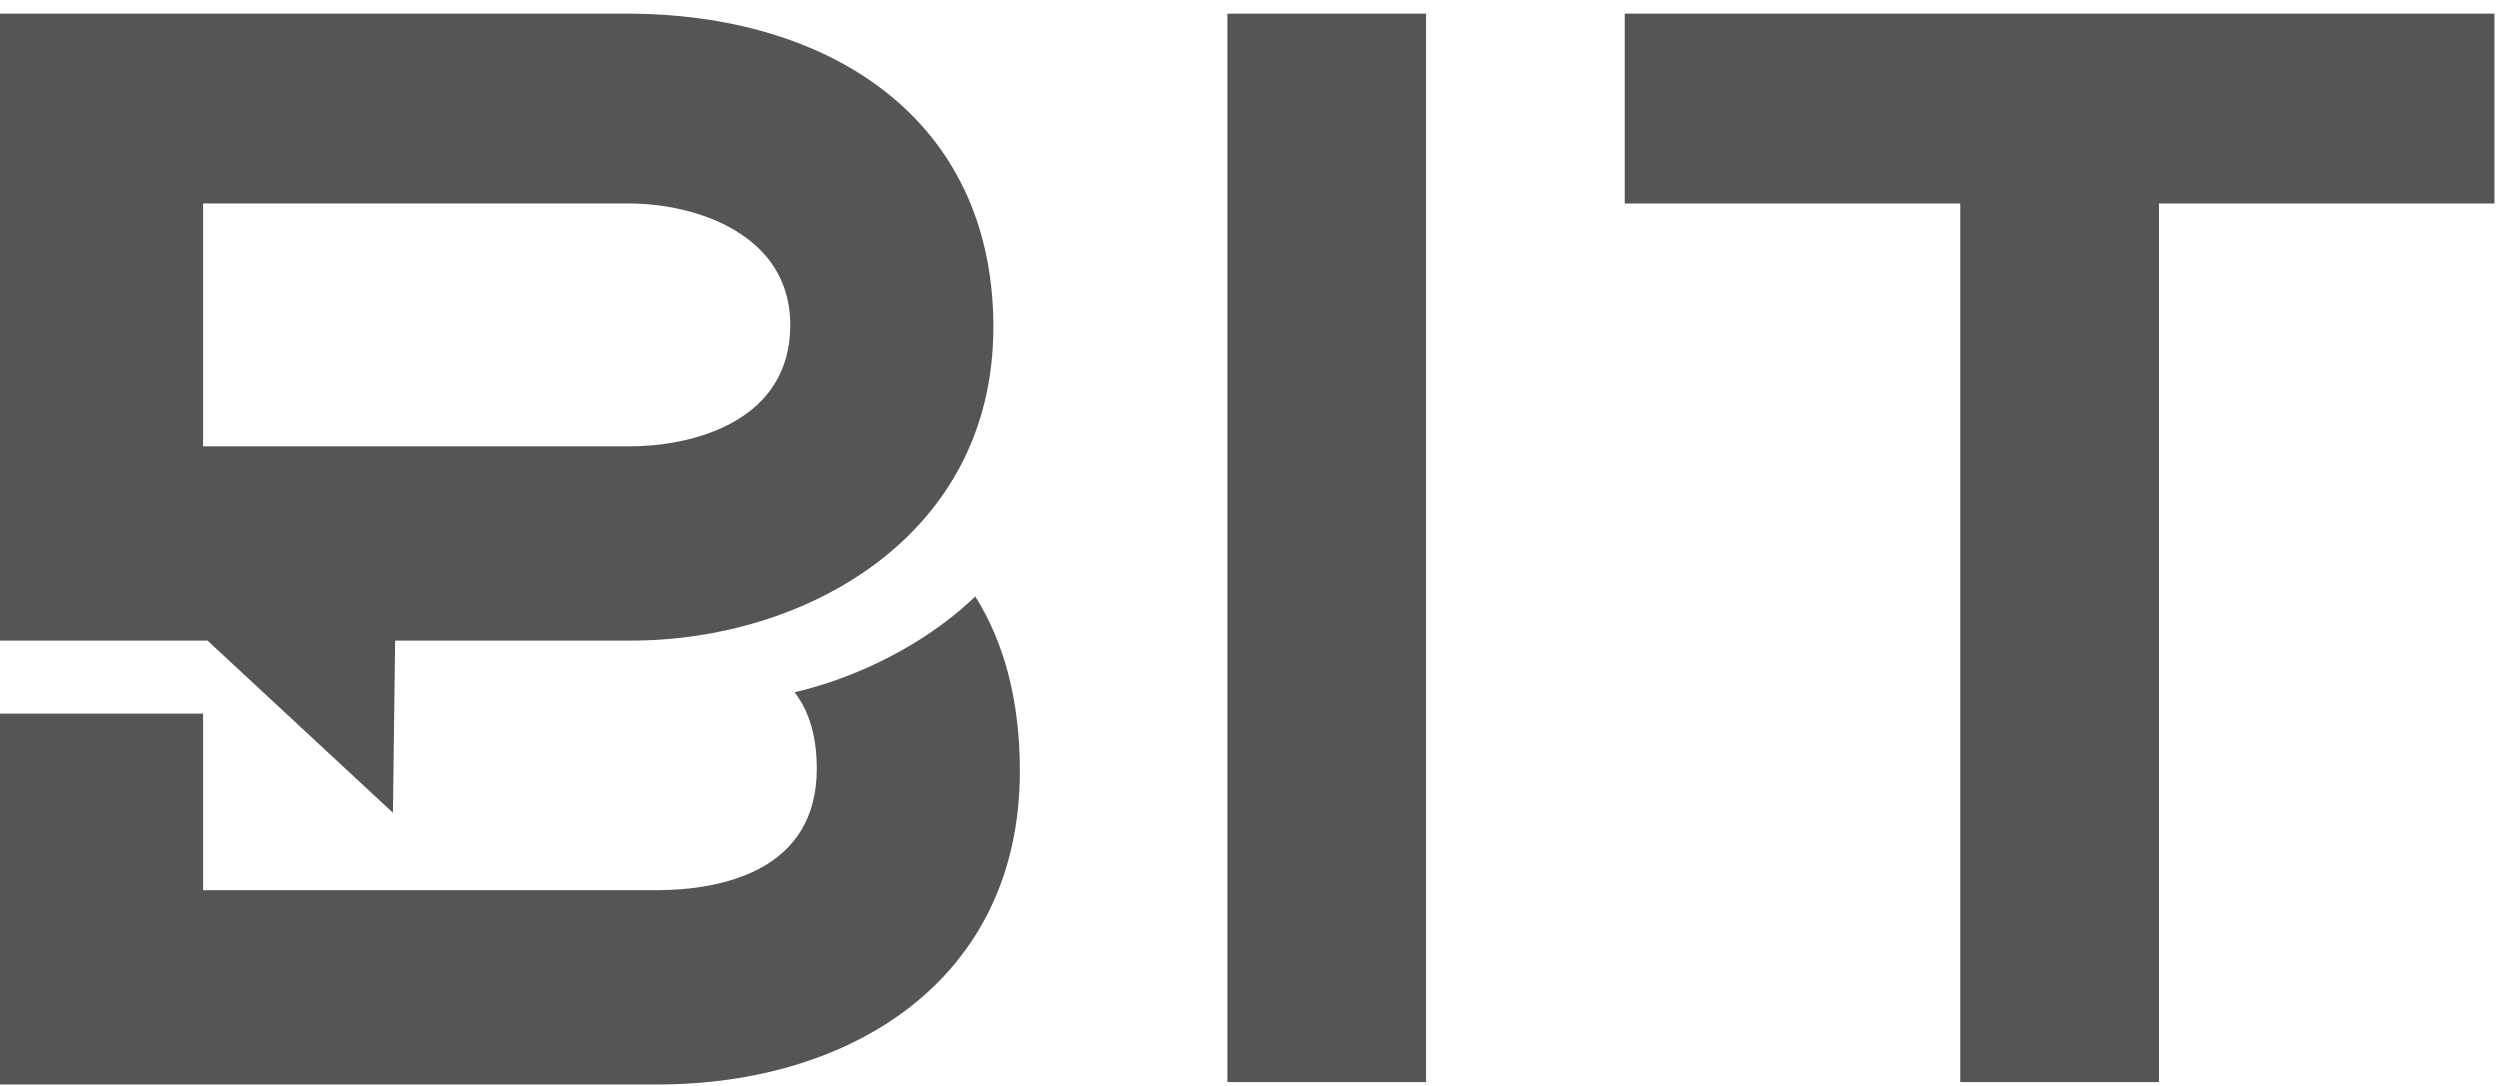 <svg width="168" height="73" viewBox="0 0 168 73" fill="none" xmlns="http://www.w3.org/2000/svg">
<rect x="82.48" y="0.917" width="13.351" height="71.799" fill="#555555"/>
<path fill-rule="evenodd" clip-rule="evenodd" d="M109.182 0.917V13.675H131.73V72.716H145.082V13.675H167.63V0.917H145.082H131.73H109.182Z" fill="#555555"/>
<path fill-rule="evenodd" clip-rule="evenodd" d="M58.366 44.826C61.221 43.542 63.67 41.881 65.537 40.08C67.447 43.117 68.535 46.985 68.535 51.811C68.535 65.904 57.113 72.876 44.207 72.876H26.554H20.917H13.944H0V47.954H13.648V59.822H44.059C48.565 59.822 54.888 58.487 54.888 51.663C54.888 49.363 54.316 47.709 53.395 46.52C55.017 46.142 56.694 45.579 58.366 44.826Z" fill="#555555"/>
<path fill-rule="evenodd" clip-rule="evenodd" d="M0 0.917H42.13C55.63 0.917 66.755 7.889 66.755 21.982C66.755 36.075 54.061 43.047 42.427 43.047H26.554L26.405 54.618L13.944 43.047H0V0.917ZM13.648 13.675H42.278C46.785 13.675 53.108 15.752 53.108 21.834C53.108 28.212 46.785 29.993 42.278 29.993H13.648V13.675Z" fill="#555555"/>
</svg>
